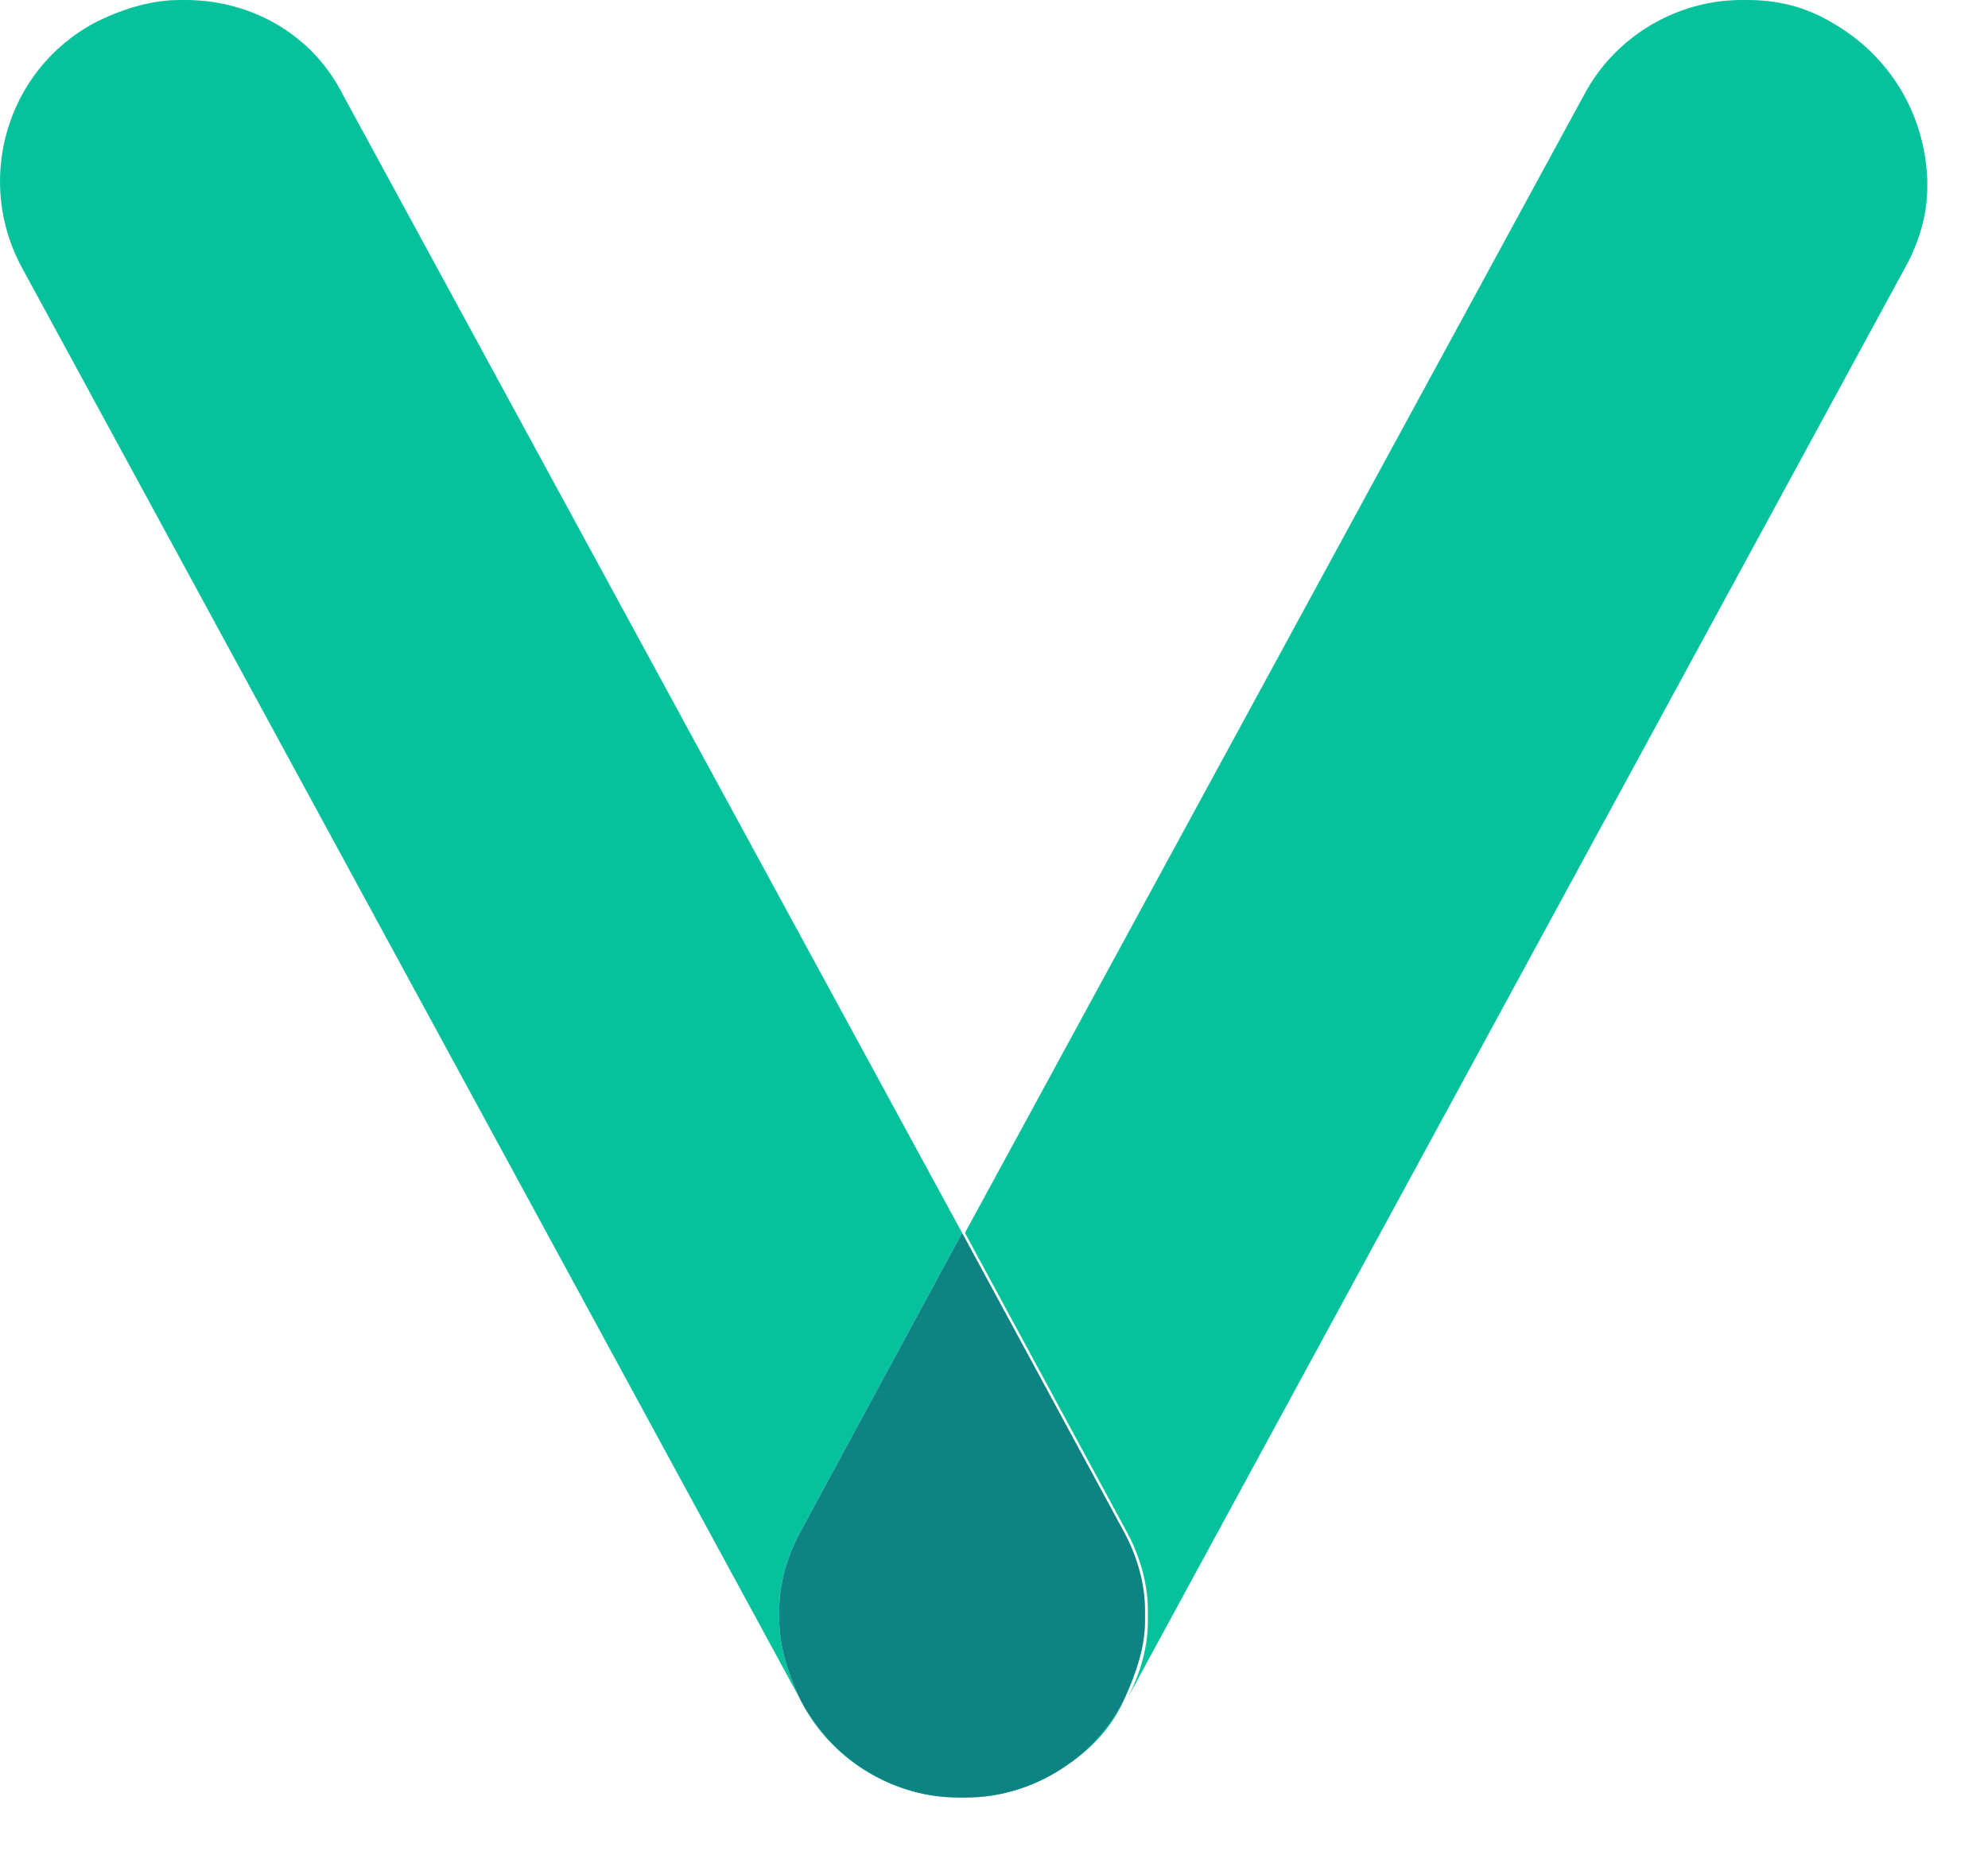 <svg width="29" height="27" viewBox="0 0 29 27" fill="none" xmlns="http://www.w3.org/2000/svg">
<g clip-path="url(#clip0_583_12527)">
<path fill-rule="evenodd" clip-rule="evenodd" d="M16.375 24.839L16.416 24.758C16.24 25.177 15.914 25.536 15.515 25.784C15.858 25.554 16.157 25.236 16.375 24.839ZM15.515 25.784C15.448 25.826 15.379 25.864 15.308 25.9C14.897 26.104 14.487 26.226 14.076 26.226C14.58 26.226 15.083 26.074 15.515 25.784ZM2.625 0H2.707C3.651 0 4.554 0.489 5.005 1.387L14.035 17.987L11.696 22.31C11.49 22.677 11.367 23.085 11.367 23.493V23.616C11.367 24.023 11.49 24.39 11.655 24.758L0.326 3.916C-0.371 2.651 0.08 1.02 1.393 0.326C1.804 0.122 2.214 0 2.625 0ZM12.763 25.9C12.27 25.614 11.901 25.247 11.655 24.758L11.696 24.839C12.147 25.696 13.05 26.226 13.994 26.226C13.584 26.226 13.173 26.104 12.763 25.9ZM25.405 0H25.487C25.897 0 26.308 0.082 26.718 0.326C27.58 0.816 28.073 1.672 28.114 2.61V2.733C28.114 3.141 27.99 3.548 27.785 3.916L16.457 24.758C16.621 24.431 16.744 24.064 16.744 23.656V23.493C16.744 23.085 16.621 22.677 16.416 22.31L14.076 17.987L23.106 1.387C23.558 0.53 24.461 0 25.405 0Z" fill="#05C29C"/>
<path d="M14.035 17.987L11.696 22.31C11.49 22.677 11.367 23.085 11.367 23.493V23.616C11.367 24.023 11.49 24.39 11.655 24.758L11.696 24.839C12.188 25.736 13.091 26.226 13.994 26.226H14.076C15.02 26.226 15.923 25.696 16.375 24.839L16.416 24.758C16.58 24.39 16.703 24.023 16.703 23.656V23.493C16.703 23.085 16.58 22.677 16.375 22.31L14.035 17.987Z" fill="#0E8383"/>
</g>
<defs>
<clipPath id="clip0_583_12527">
<rect width="28.143" height="26.267" fill="white"/>
</clipPath>
</defs>
</svg>
